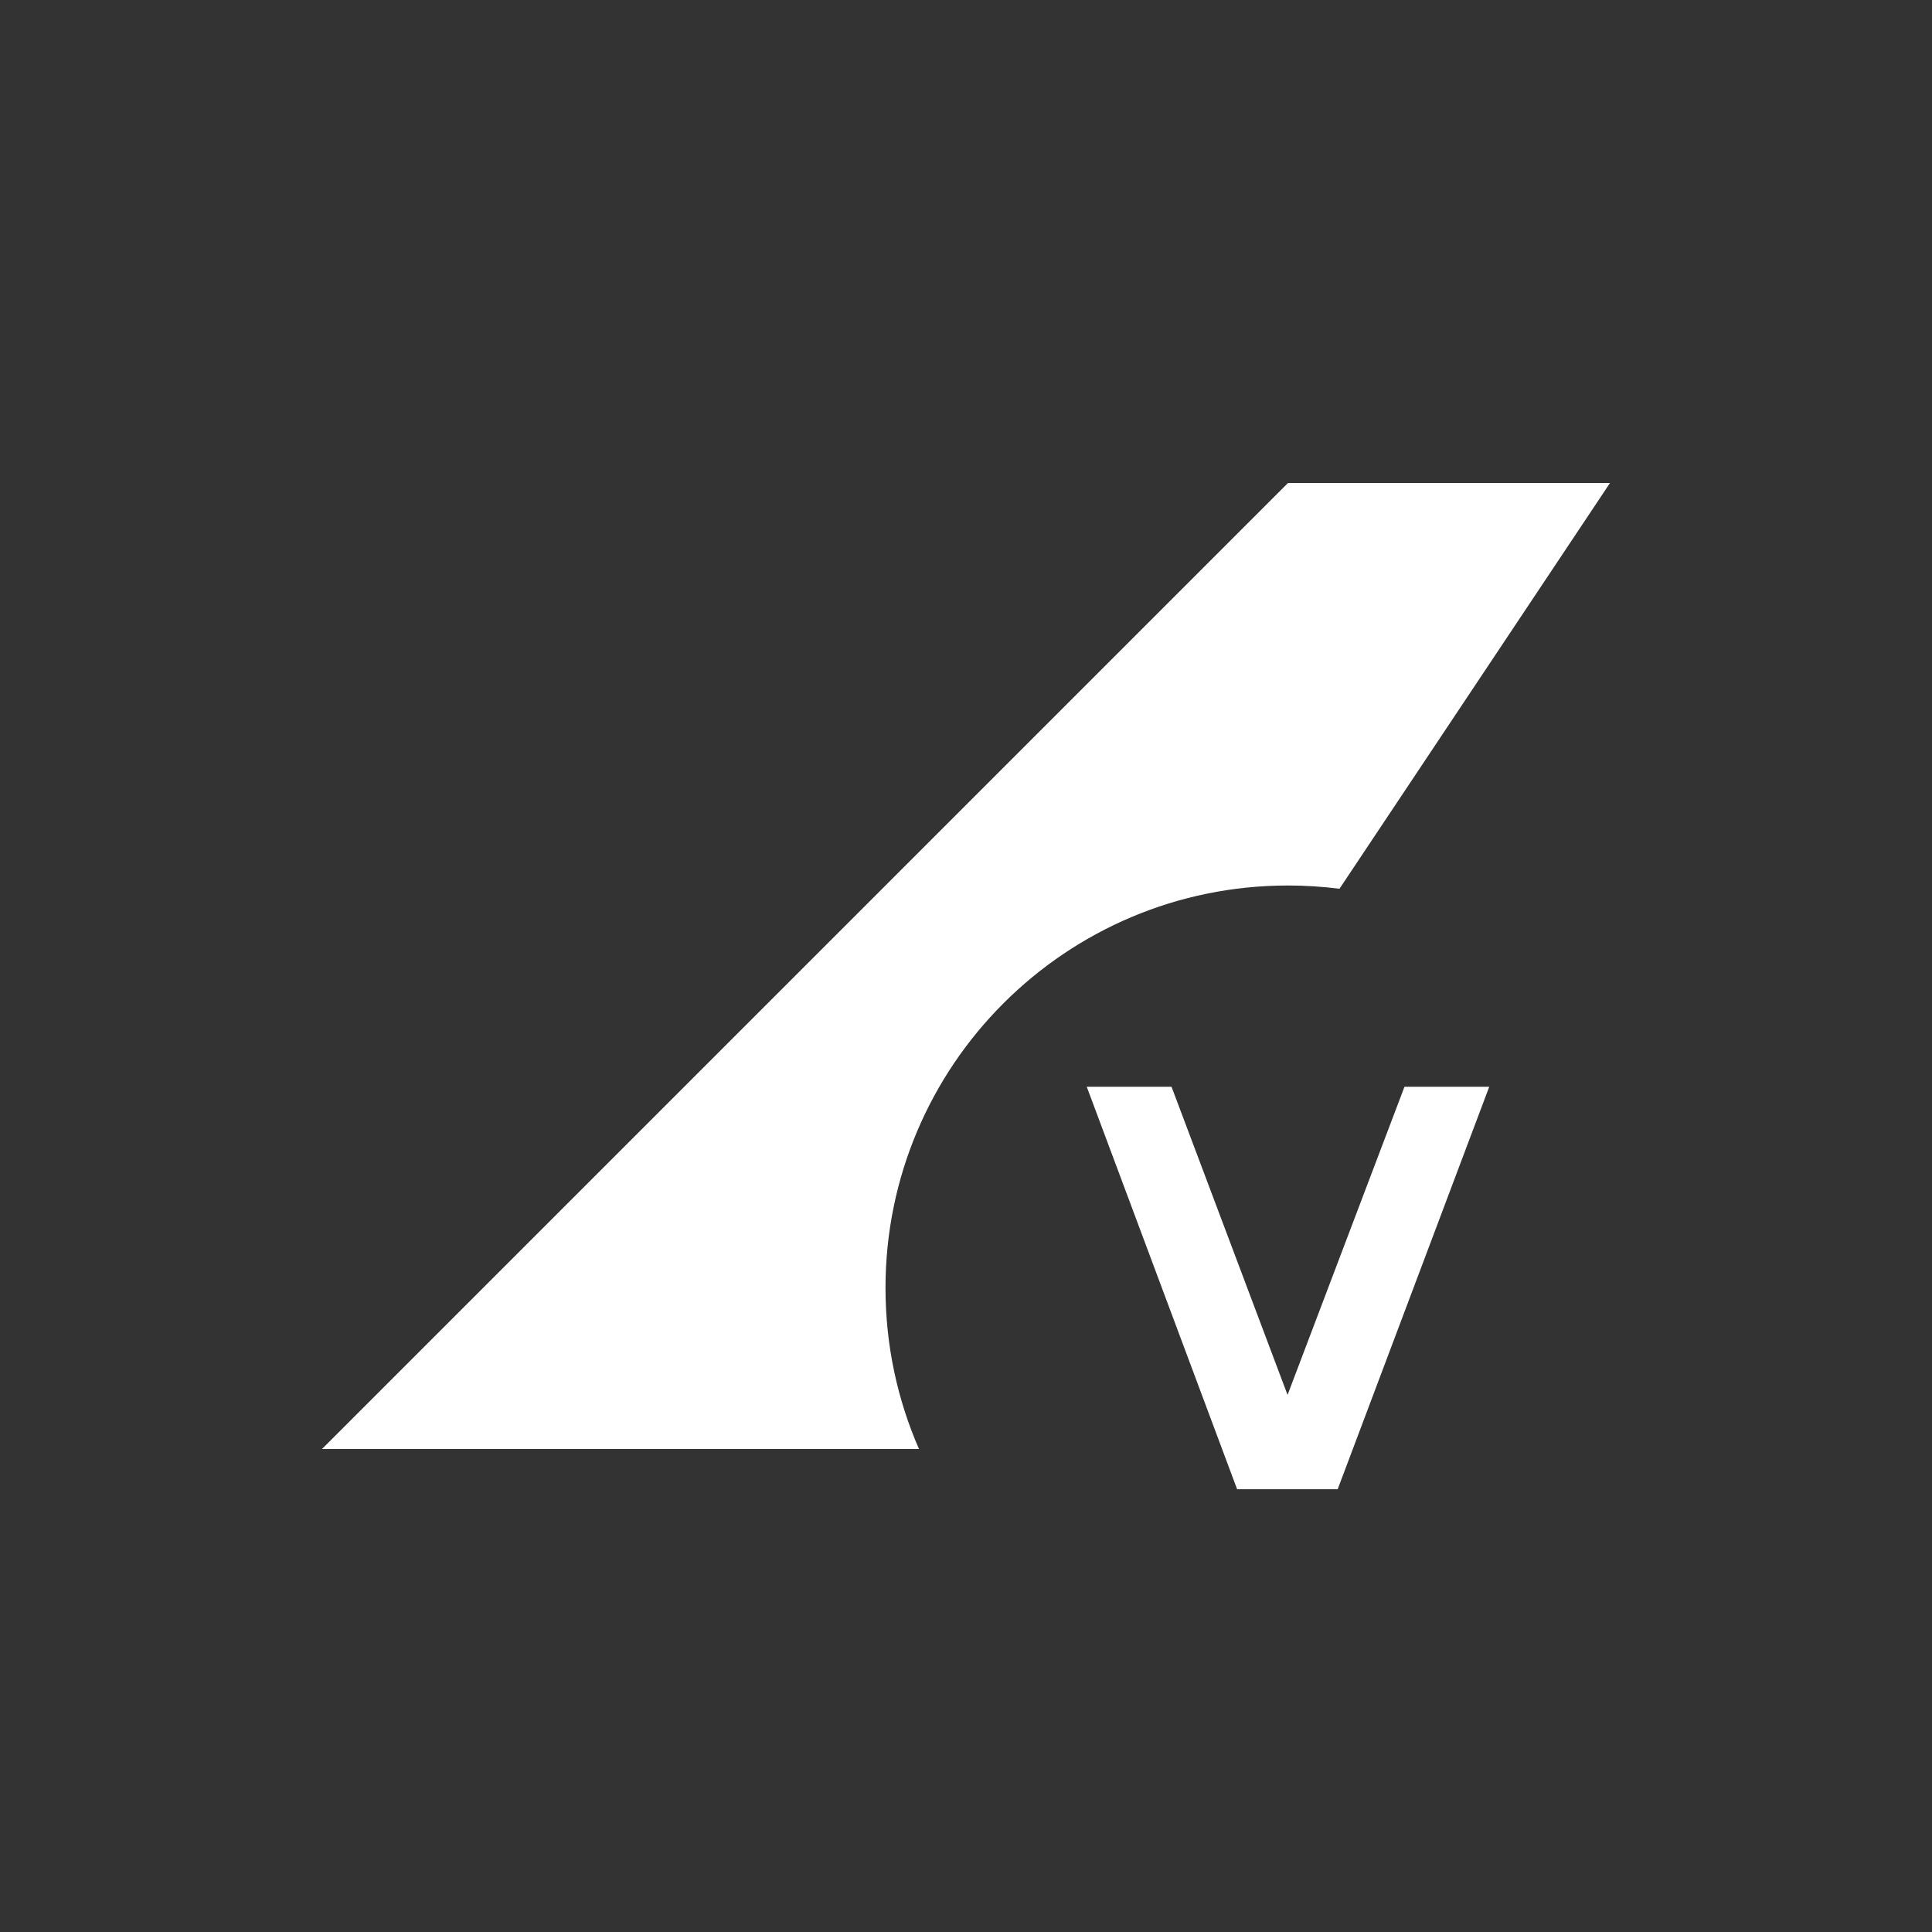 <svg width="48" height="48" viewBox="0 0 48 48" fill="none" xmlns="http://www.w3.org/2000/svg">
<rect x="0" y="0" width="48" height="48" fill="#333333" stroke="none"/>
<path fill-rule="evenodd" clip-rule="evenodd" d="M32 12H40L33.279 22.081C32.86 22.028 32.433 22 32 22C26.477 22 22 26.477 22 32C22 33.422 22.297 34.775 22.832 36H8L32 12Z" fill="white"/>
<path d="M37 27L33.234 37H30.736L27 27H29.106L31.989 34.656L34.894 27H37Z" fill="white"/>
</svg>
